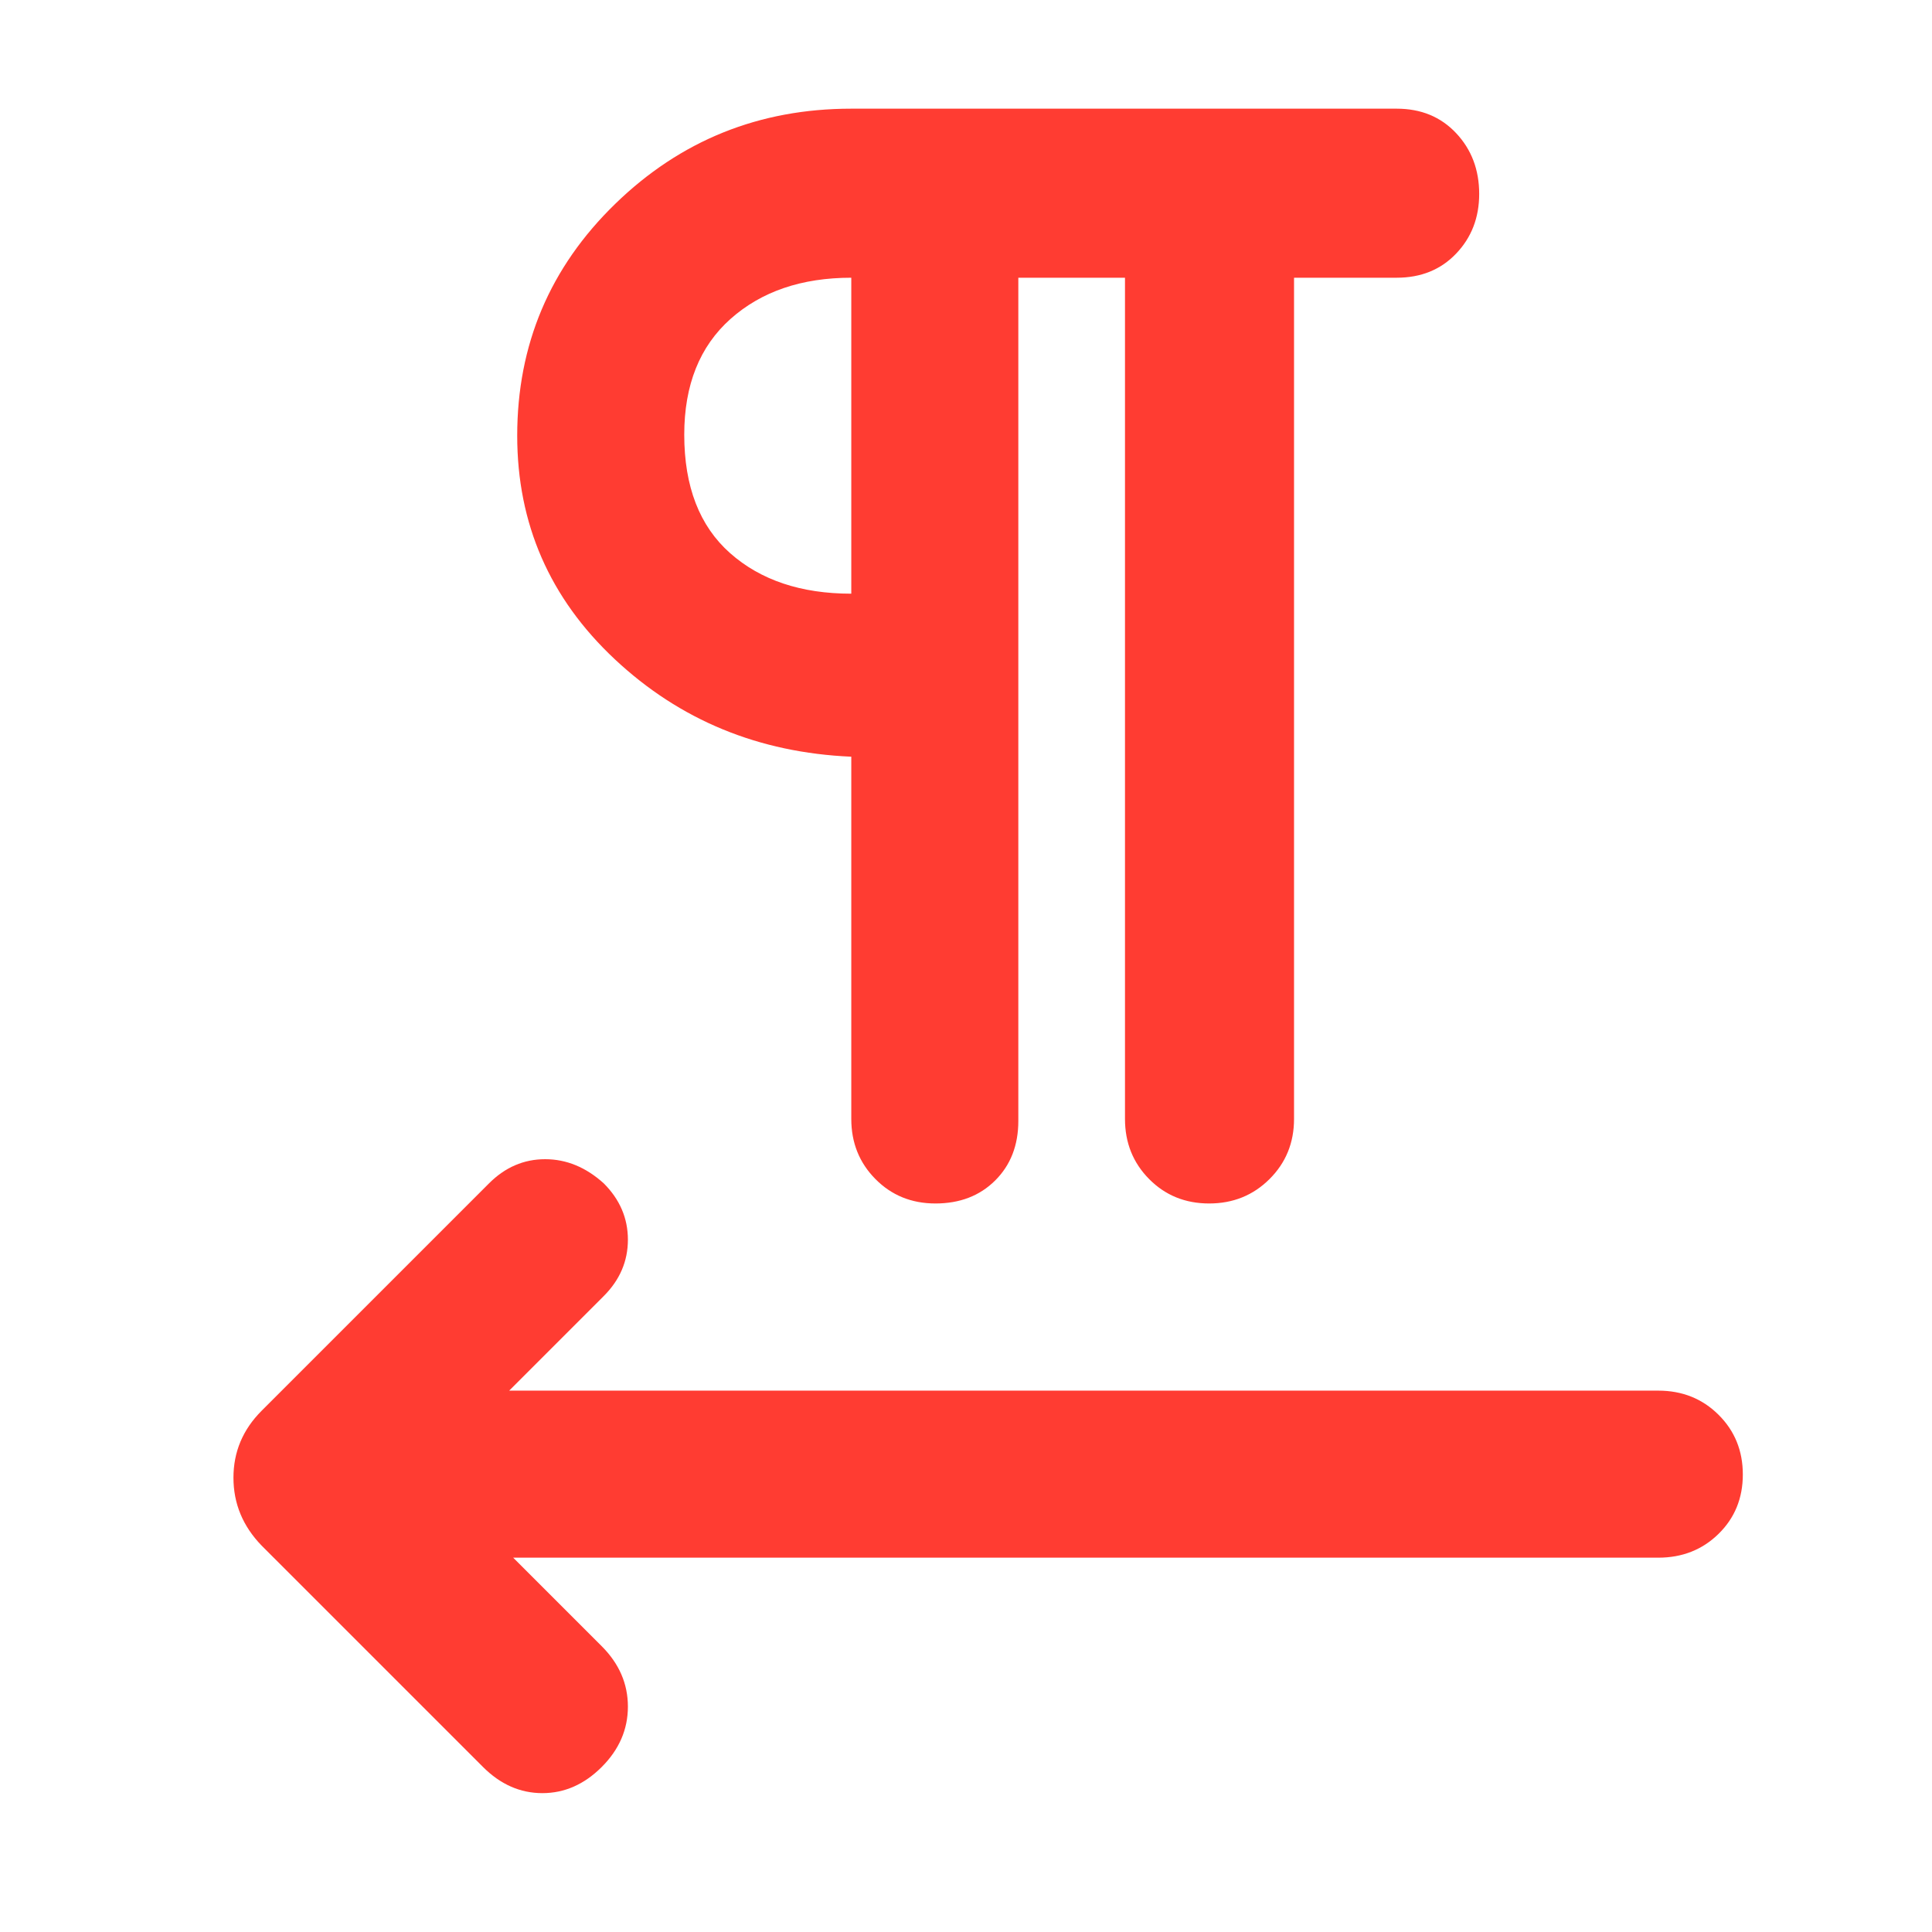 <svg xmlns="http://www.w3.org/2000/svg" height="48" viewBox="0 -960 960 960" width="48"><path fill="rgb(255, 60, 50)" d="M506-822v419q0 18.12-11.49 29.56Q483.02-362 464.82-362 447-362 435-374.13q-12-12.12-12-29.87v-180q-69-3-117.5-48.41Q257-677.83 257-743.5q0-67.85 48.67-115.17Q354.34-906 423-906h271q18.13 0 29.56 12.18Q735-881.64 735-863.63 735-846 723.56-834q-11.43 12-29.56 12h-51v418q0 17.75-12.18 29.87-12.17 12.13-30 12.13Q583-362 571-374.13q-12-12.12-12-29.87v-418h-53ZM255-186l44 44q13 13 13 30t-13 30q-13 13-29.5 13T240-82L130-192q-14-14.45-14-33.73Q116-245 130-259l113-113q12-12 27.87-12 15.86 0 29.13 12 12 12 12 28t-12 28l-47 47h571q17.85 0 29.92 11.98Q866-245.04 866-227.33q0 17.7-12.08 29.52Q841.85-186 824-186H255Zm168-479v-157q-37 0-60 20.47-23 20.48-23 57.53 0 38.65 22.76 58.83Q385.52-665 423-665Zm0-79Z"/></svg>